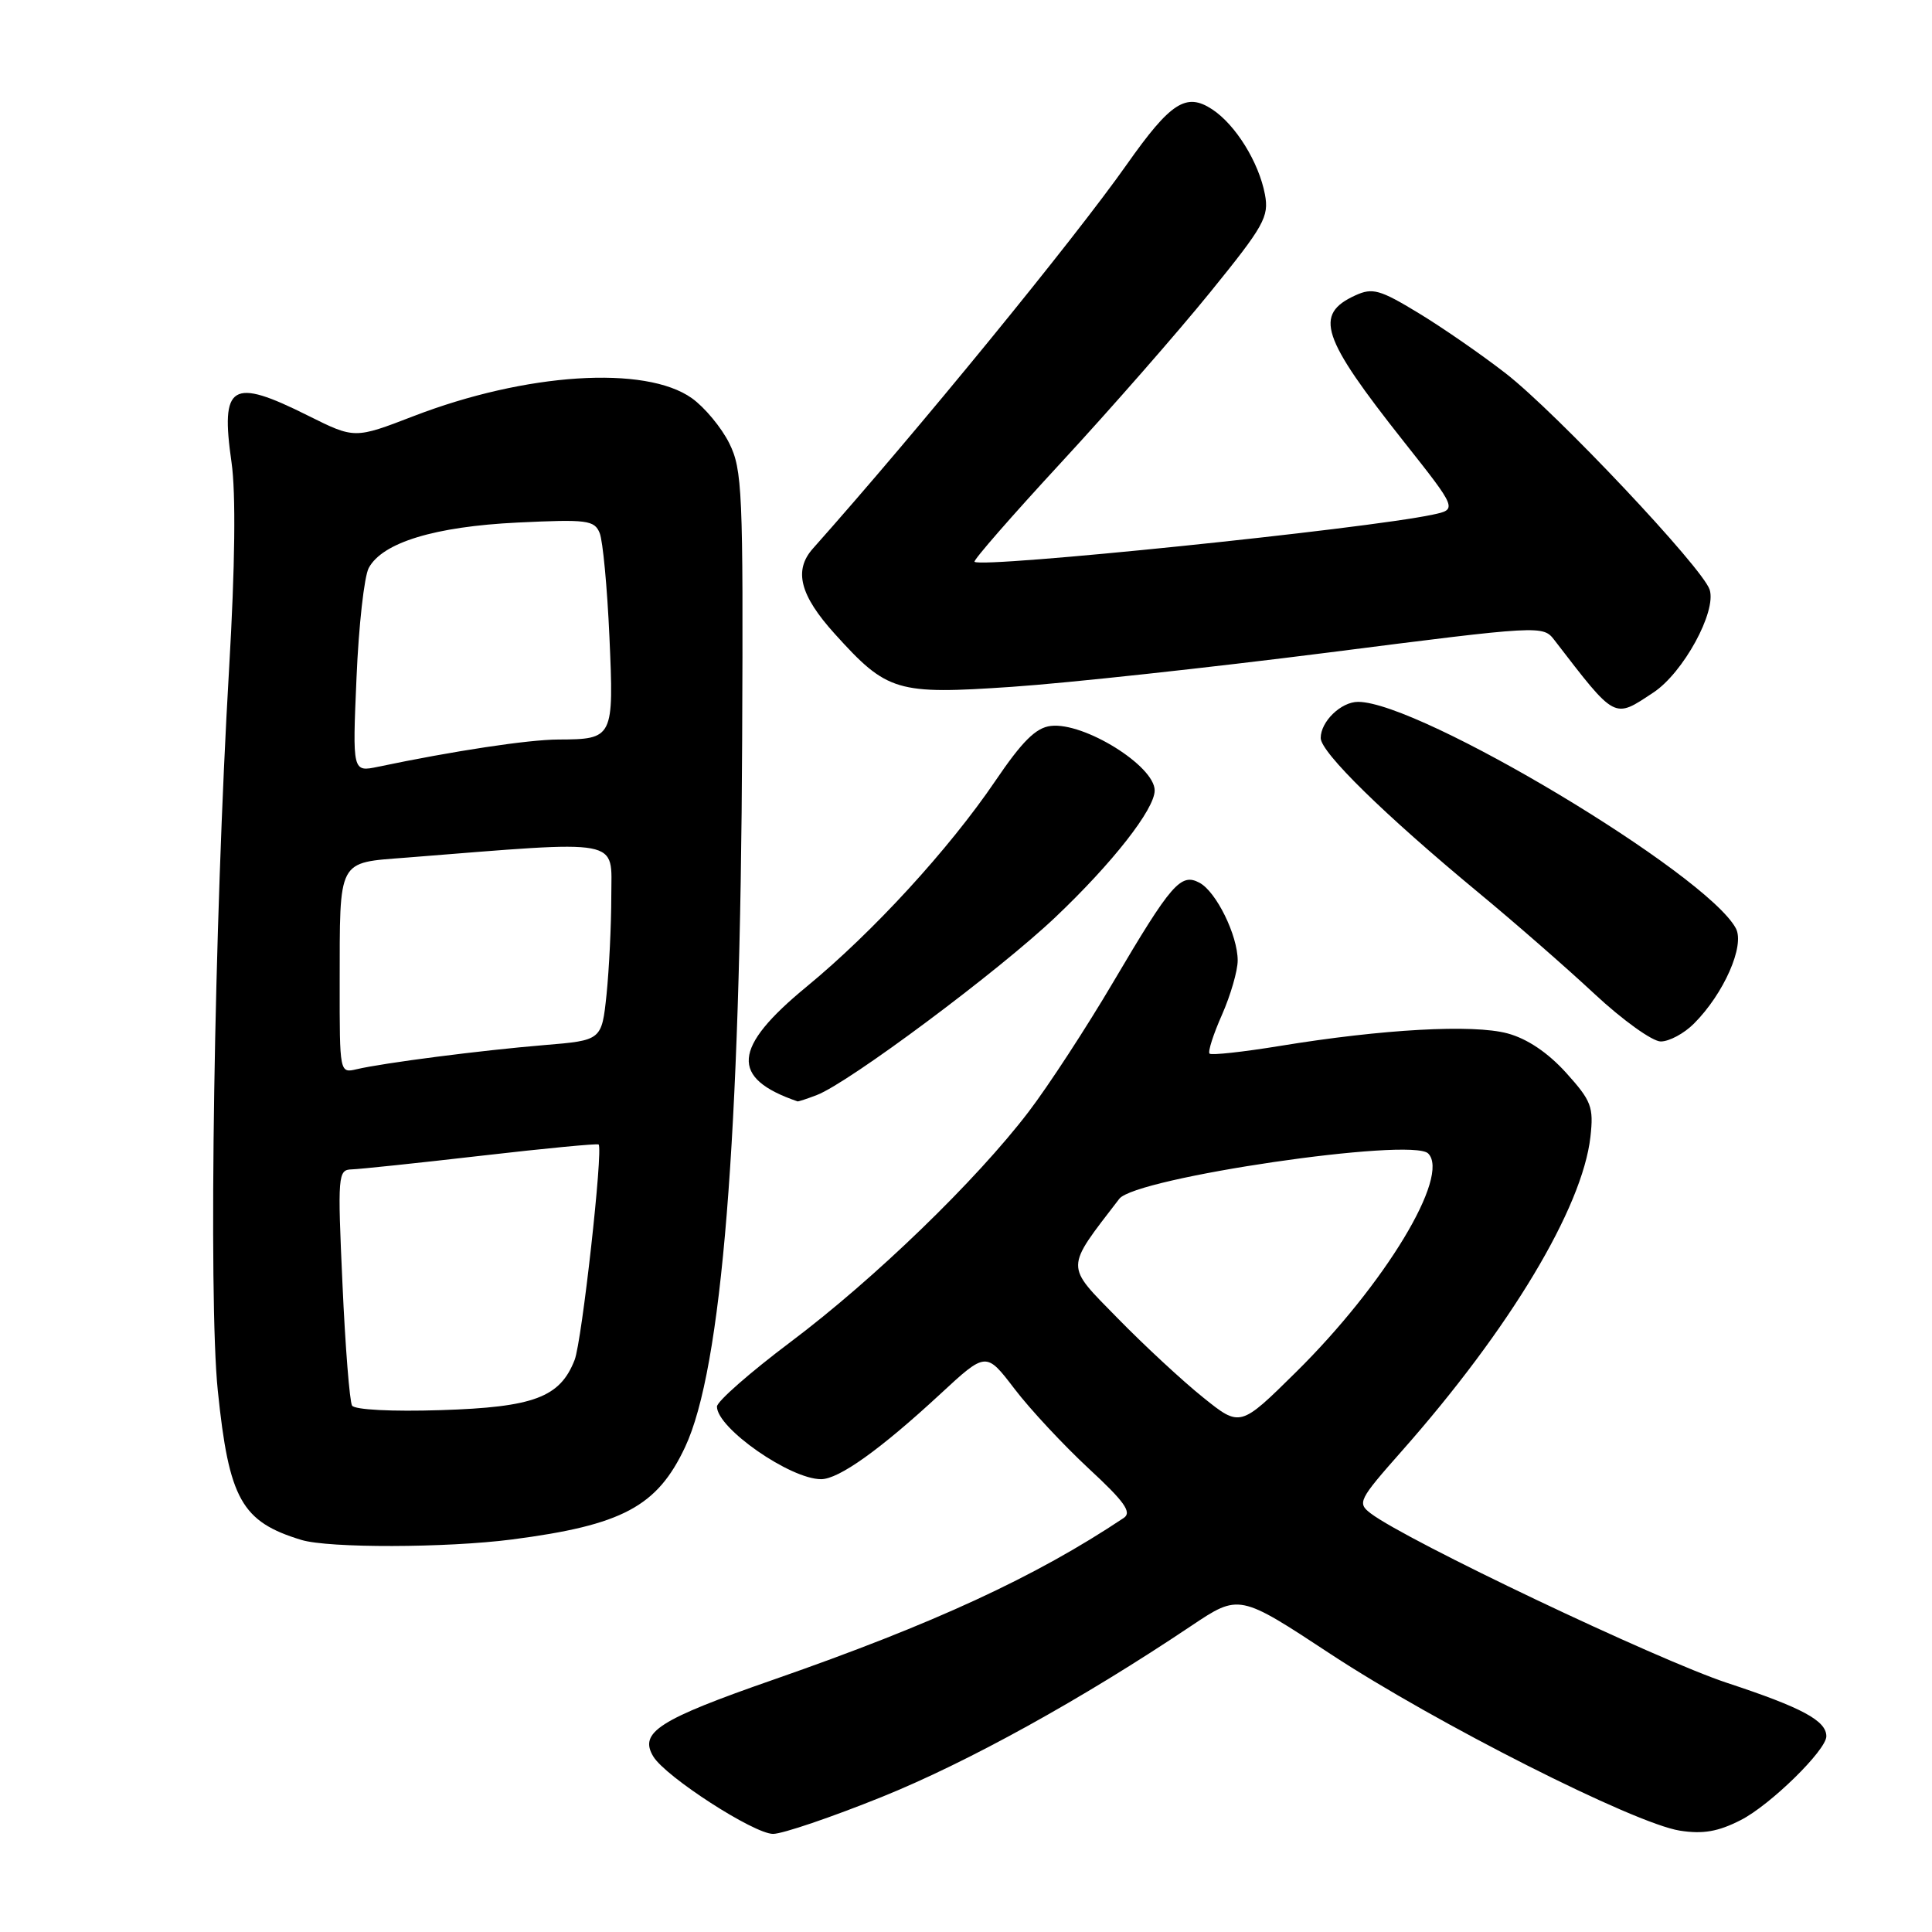 <?xml version="1.0" encoding="UTF-8" standalone="no"?>
<!DOCTYPE svg PUBLIC "-//W3C//DTD SVG 1.1//EN" "http://www.w3.org/Graphics/SVG/1.1/DTD/svg11.dtd" >
<svg xmlns="http://www.w3.org/2000/svg" xmlns:xlink="http://www.w3.org/1999/xlink" version="1.1" viewBox="0 0 256 256">
 <g >
 <path fill="currentColor"
d=" M 116.83 238.11 C 128.23 233.51 143.33 225.17 157.84 215.44 C 164.19 211.19 164.19 211.19 176.34 219.19 C 190.25 228.33 216.53 241.62 222.59 242.57 C 225.66 243.05 227.67 242.70 230.66 241.17 C 234.56 239.19 242.00 231.90 242.00 230.07 C 242.00 228.00 238.79 226.27 228.90 223.01 C 219.55 219.92 186.35 204.13 181.61 200.52 C 179.82 199.15 180.03 198.74 185.73 192.29 C 200.07 176.07 209.67 160.07 210.74 150.64 C 211.18 146.67 210.88 145.88 207.51 142.14 C 205.10 139.48 202.36 137.63 199.75 136.93 C 195.17 135.70 183.22 136.36 169.61 138.59 C 164.72 139.39 160.52 139.85 160.27 139.61 C 160.03 139.36 160.77 137.05 161.92 134.46 C 163.06 131.87 164.00 128.63 164.00 127.27 C 164.00 123.94 161.16 118.15 158.94 116.97 C 156.46 115.64 155.21 117.08 147.51 130.13 C 143.95 136.17 138.91 143.89 136.31 147.30 C 129.36 156.42 115.84 169.49 104.75 177.82 C 99.39 181.85 95.00 185.70 95.00 186.38 C 95.00 189.24 104.70 196.00 108.80 196.00 C 111.15 196.00 116.66 192.06 124.60 184.71 C 130.66 179.10 130.66 179.10 134.42 184.02 C 136.48 186.73 140.91 191.47 144.24 194.57 C 149.00 198.97 150.01 200.39 148.91 201.13 C 137.20 208.95 123.74 215.16 102.53 222.55 C 87.27 227.86 84.63 229.55 86.57 232.75 C 88.21 235.45 99.90 243.00 102.44 243.00 C 103.68 243.00 110.16 240.80 116.83 238.11 Z  M 67.83 203.99 C 82.46 202.09 87.08 199.63 90.78 191.74 C 95.65 181.39 98.11 150.88 98.34 98.00 C 98.49 65.12 98.36 62.22 96.63 58.73 C 95.60 56.66 93.37 53.97 91.67 52.76 C 85.51 48.38 69.69 49.40 54.80 55.14 C 46.99 58.15 46.99 58.15 40.83 55.08 C 30.66 49.99 29.19 50.89 30.68 61.28 C 31.26 65.31 31.15 75.05 30.36 88.53 C 28.37 122.50 27.59 172.03 28.86 184.27 C 30.34 198.67 32.01 201.64 39.94 204.05 C 43.56 205.15 59.15 205.11 67.83 203.99 Z  M 108.23 145.10 C 112.44 143.50 132.31 128.69 139.86 121.52 C 147.42 114.35 153.00 107.22 153.00 104.74 C 153.00 101.49 143.64 95.67 139.24 96.19 C 137.26 96.42 135.45 98.22 131.87 103.50 C 125.72 112.55 115.68 123.50 106.89 130.73 C 97.03 138.84 96.71 142.86 105.68 145.94 C 105.79 145.97 106.93 145.60 108.23 145.10 Z  M 224.46 135.63 C 228.42 131.67 231.23 125.29 230.01 123.01 C 226.13 115.77 188.14 93.00 179.95 93.00 C 177.69 93.00 175.00 95.61 175.00 97.79 C 175.00 99.69 183.44 107.96 195.90 118.27 C 200.63 122.18 207.55 128.22 211.27 131.69 C 214.99 135.16 218.95 138.00 220.06 138.00 C 221.18 138.00 223.16 136.94 224.46 135.63 Z  M 219.10 91.75 C 223.04 89.14 227.47 81.05 226.54 78.14 C 225.63 75.26 206.22 54.68 199.51 49.47 C 196.34 47.01 191.15 43.41 187.96 41.48 C 182.86 38.38 181.87 38.10 179.61 39.13 C 174.06 41.66 175.06 44.67 186.00 58.50 C 193.12 67.50 193.12 67.50 189.81 68.20 C 180.81 70.11 130.10 75.32 129.13 74.44 C 128.93 74.25 134.11 68.32 140.63 61.26 C 147.16 54.19 156.04 44.05 160.36 38.72 C 167.50 29.92 168.17 28.72 167.61 25.76 C 166.80 21.49 163.72 16.52 160.61 14.48 C 157.17 12.23 155.12 13.55 149.33 21.76 C 142.30 31.75 121.63 57.04 107.71 72.69 C 105.14 75.58 105.99 78.88 110.62 84.00 C 117.56 91.68 118.80 92.05 134.06 91.01 C 141.45 90.51 160.31 88.46 175.97 86.47 C 204.25 82.86 204.46 82.85 205.97 84.82 C 214.16 95.45 213.80 95.26 219.10 91.75 Z  M 159.42 185.17 C 156.71 183.00 151.61 178.27 148.08 174.66 C 141.08 167.51 141.07 168.28 148.31 158.85 C 150.46 156.04 187.07 150.67 189.24 152.84 C 192.20 155.80 183.52 170.17 171.73 181.81 C 164.33 189.12 164.33 189.12 159.42 185.17 Z  M 46.65 186.25 C 46.33 185.72 45.75 178.47 45.38 170.14 C 44.72 155.69 44.78 155.00 46.60 154.95 C 47.64 154.92 55.37 154.11 63.77 153.14 C 72.17 152.17 79.17 151.50 79.32 151.65 C 79.94 152.28 77.11 177.72 76.14 180.20 C 74.21 185.16 70.73 186.46 58.42 186.85 C 51.94 187.06 47.00 186.80 46.65 186.25 Z  M 45.01 130.36 C 45.03 113.64 44.65 114.36 53.83 113.64 C 82.87 111.34 81.00 110.99 81.00 118.72 C 81.00 122.56 80.71 128.44 80.37 131.78 C 79.73 137.85 79.73 137.85 72.12 138.48 C 63.79 139.17 50.81 140.84 47.25 141.68 C 45.01 142.21 45.00 142.15 45.01 130.36 Z  M 47.24 89.80 C 47.53 82.92 48.26 76.38 48.86 75.26 C 50.67 71.89 57.60 69.77 68.60 69.24 C 77.78 68.80 78.76 68.92 79.46 70.63 C 79.88 71.66 80.46 77.83 80.75 84.35 C 81.35 97.81 81.28 97.96 74.00 97.99 C 70.01 98.00 60.12 99.50 50.10 101.60 C 46.70 102.31 46.70 102.31 47.24 89.80 Z "/>
</g>
</svg>